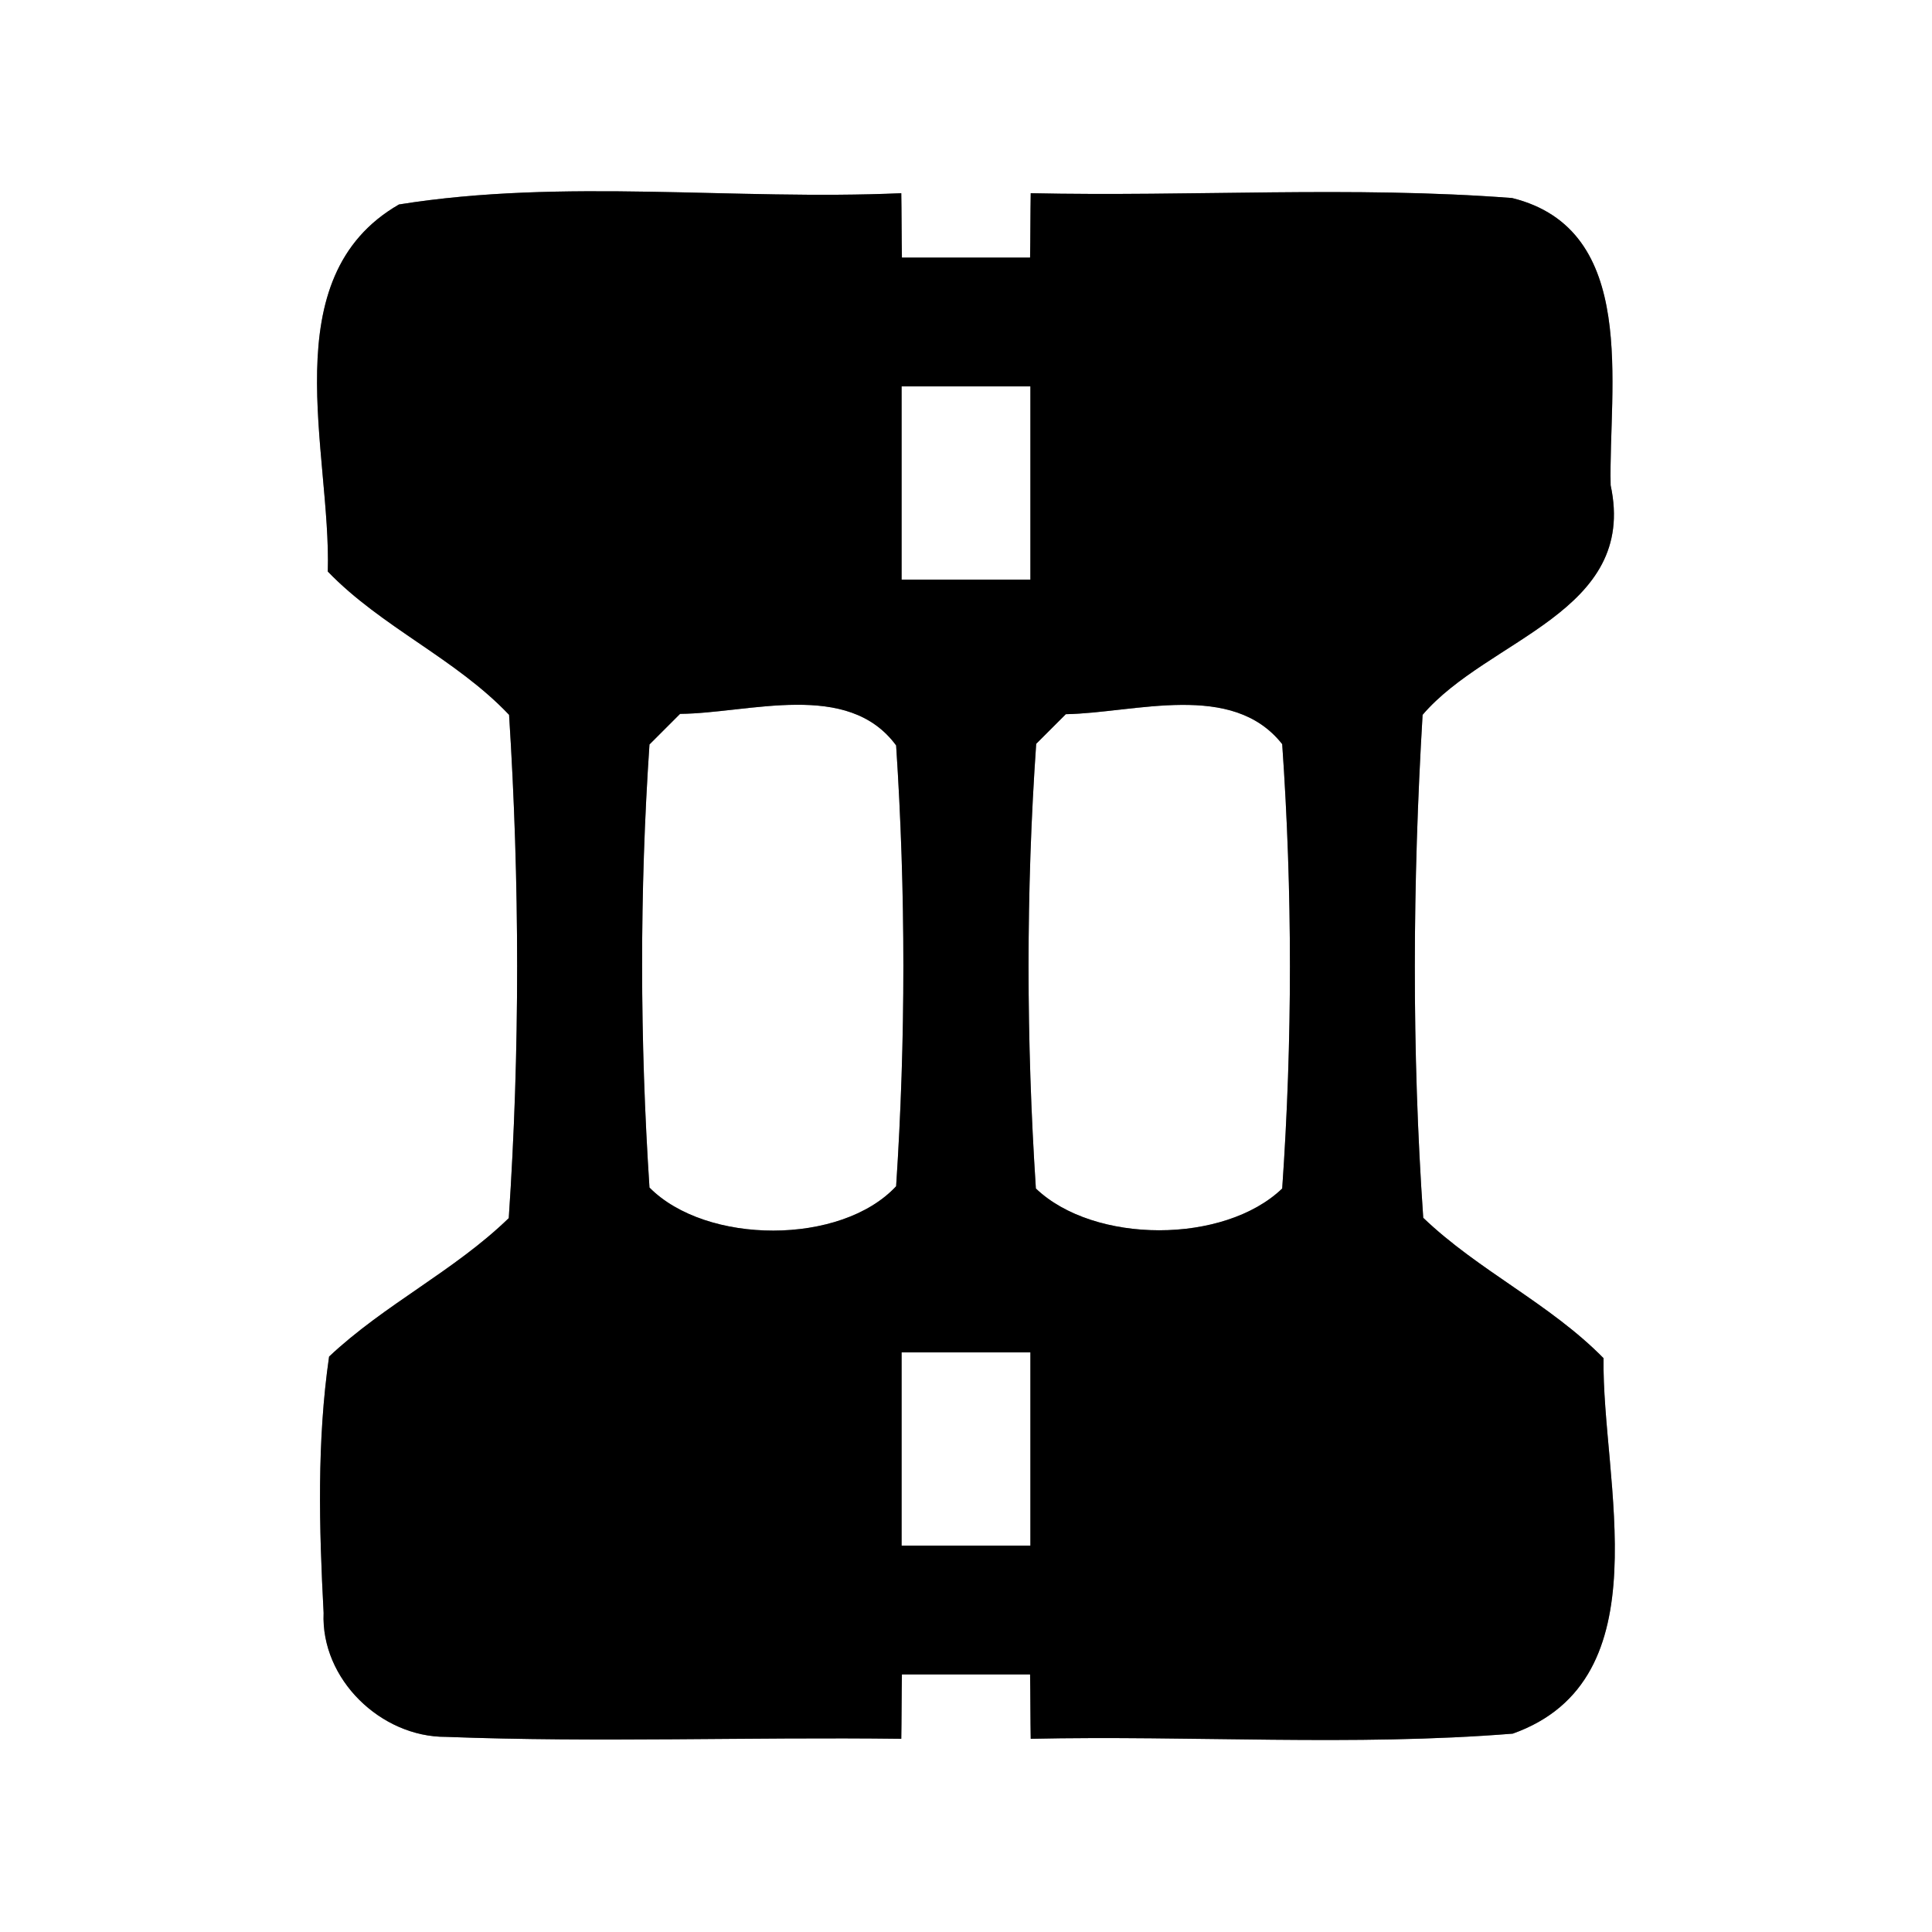 <?xml version="1.0" encoding="UTF-8" ?>
<!DOCTYPE svg PUBLIC "-//W3C//DTD SVG 1.1//EN" "http://www.w3.org/Graphics/SVG/1.1/DTD/svg11.dtd">
<svg width="60pt" height="60pt" viewBox="0 0 60 60" version="1.1" xmlns="http://www.w3.org/2000/svg">
<rect x="0" y="0" width="60" height="60" fill="#808080" stroke="none"/>
<g id="#ffffffff">
<path fill="#ffffff" opacity="1.00" d=" M 0.00 0.00 L 60.00 0.00 L 60.00 60.00 L 0.00 60.00 L 0.00 0.00 M 12.39 6.35 C 8.45 8.62 10.29 14.05 10.18 17.75 C 11.85 19.48 14.15 20.45 15.81 22.20 C 16.14 27.39 16.15 32.64 15.80 37.83 C 14.11 39.47 11.94 40.51 10.22 42.13 C 9.84 44.76 9.91 47.44 10.05 50.09 C 9.96 52.15 11.83 53.95 13.85 53.94 C 18.56 54.12 23.28 53.94 27.99 54.00 C 28.00 53.50 28.00 52.50 28.01 52.00 C 29.34 52.00 30.66 52.00 31.99 52.00 C 32.00 52.50 32.00 53.50 32.01 54.00 C 37.00 53.89 42.00 54.24 46.98 53.84 C 51.69 52.16 49.74 45.97 49.80 42.18 C 48.13 40.48 45.91 39.46 44.20 37.82 C 43.84 32.64 43.87 27.39 44.18 22.20 C 46.21 19.82 50.87 19.02 50.02 15.07 C 49.95 12.03 50.92 7.13 46.96 6.15 C 41.99 5.77 36.99 6.11 32.01 6.00 C 32.00 6.50 32.00 7.50 31.99 8.00 C 30.66 8.00 29.34 8.00 28.01 8.00 C 28.00 7.50 28.00 6.50 27.99 6.00 C 22.80 6.23 17.51 5.53 12.39 6.35 Z" />
<path fill="#ffffff" opacity="1.00" d=" M 28.00 12.00 C 29.33 12.00 30.67 12.00 32.00 12.00 C 32.00 14.00 32.00 16.00 32.00 18.00 C 30.67 18.00 29.33 18.00 28.00 18.00 C 28.00 16.00 28.00 14.00 28.00 12.00 Z" />
<path fill="#ffffff" opacity="1.00" d=" M 21.12 22.17 C 23.28 22.15 26.33 21.11 27.83 23.15 C 28.13 27.70 28.13 32.29 27.83 36.84 C 26.12 38.68 21.93 38.66 20.17 36.88 C 19.87 32.31 19.86 27.69 20.17 23.12 C 20.41 22.88 20.88 22.41 21.12 22.17 Z" />
<path fill="#ffffff" opacity="1.00" d=" M 33.10 22.18 C 35.26 22.14 38.27 21.14 39.82 23.11 C 40.14 27.69 40.14 32.32 39.82 36.91 C 38.02 38.64 33.98 38.64 32.17 36.91 C 31.87 32.32 31.86 27.69 32.18 23.10 C 32.41 22.87 32.87 22.41 33.10 22.18 Z" />
<path fill="#ffffff" opacity="1.00" d=" M 28.00 42.00 C 29.33 42.00 30.67 42.00 32.00 42.00 C 32.00 44.00 32.00 46.00 32.00 48.00 C 30.67 48.00 29.33 48.00 28.00 48.00 C 28.00 46.00 28.00 44.00 28.00 42.00 Z" />
</g>
<g id="#000000ff">
<path fill="#000000" opacity="1.00" d=" M 12.39 6.35 C 17.51 5.53 22.80 6.23 27.99 6.00 C 28.00 6.50 28.00 7.50 28.01 8.00 C 29.34 8.00 30.66 8.00 31.99 8.00 C 32.00 7.50 32.00 6.50 32.01 6.00 C 36.99 6.11 41.99 5.77 46.96 6.15 C 50.92 7.13 49.95 12.03 50.02 15.07 C 50.87 19.02 46.21 19.82 44.18 22.20 C 43.87 27.39 43.84 32.64 44.20 37.82 C 45.91 39.46 48.13 40.48 49.80 42.18 C 49.74 45.97 51.69 52.16 46.98 53.84 C 42.00 54.24 37.00 53.89 32.01 54.00 C 32.00 53.50 32.00 52.50 31.99 52.00 C 30.66 52.00 29.34 52.00 28.01 52.00 C 28.00 52.50 28.00 53.50 27.99 54.00 C 23.28 53.94 18.56 54.12 13.85 53.94 C 11.83 53.95 9.96 52.15 10.05 50.09 C 9.91 47.44 9.84 44.76 10.22 42.13 C 11.94 40.51 14.11 39.47 15.80 37.83 C 16.15 32.64 16.14 27.39 15.81 22.20 C 14.15 20.45 11.85 19.48 10.18 17.75 C 10.29 14.05 8.45 8.62 12.39 6.35 M 28.00 12.00 C 28.00 14.00 28.00 16.00 28.00 18.00 C 29.33 18.00 30.67 18.00 32.00 18.00 C 32.00 16.00 32.00 14.00 32.00 12.00 C 30.67 12.00 29.33 12.00 28.00 12.00 M 21.12 22.17 C 20.88 22.41 20.41 22.88 20.17 23.12 C 19.86 27.69 19.87 32.31 20.17 36.88 C 21.93 38.66 26.12 38.68 27.83 36.84 C 28.13 32.29 28.13 27.70 27.83 23.15 C 26.33 21.11 23.28 22.15 21.12 22.17 M 33.10 22.18 C 32.87 22.41 32.41 22.87 32.18 23.10 C 31.86 27.69 31.87 32.32 32.17 36.91 C 33.98 38.64 38.02 38.64 39.82 36.91 C 40.14 32.32 40.14 27.69 39.82 23.11 C 38.27 21.14 35.26 22.14 33.10 22.18 M 28.00 42.00 C 28.00 44.00 28.00 46.00 28.00 48.00 C 29.33 48.00 30.67 48.00 32.00 48.00 C 32.00 46.00 32.00 44.00 32.00 42.00 C 30.67 42.00 29.33 42.00 28.00 42.00 Z" />
</g>
</svg>
